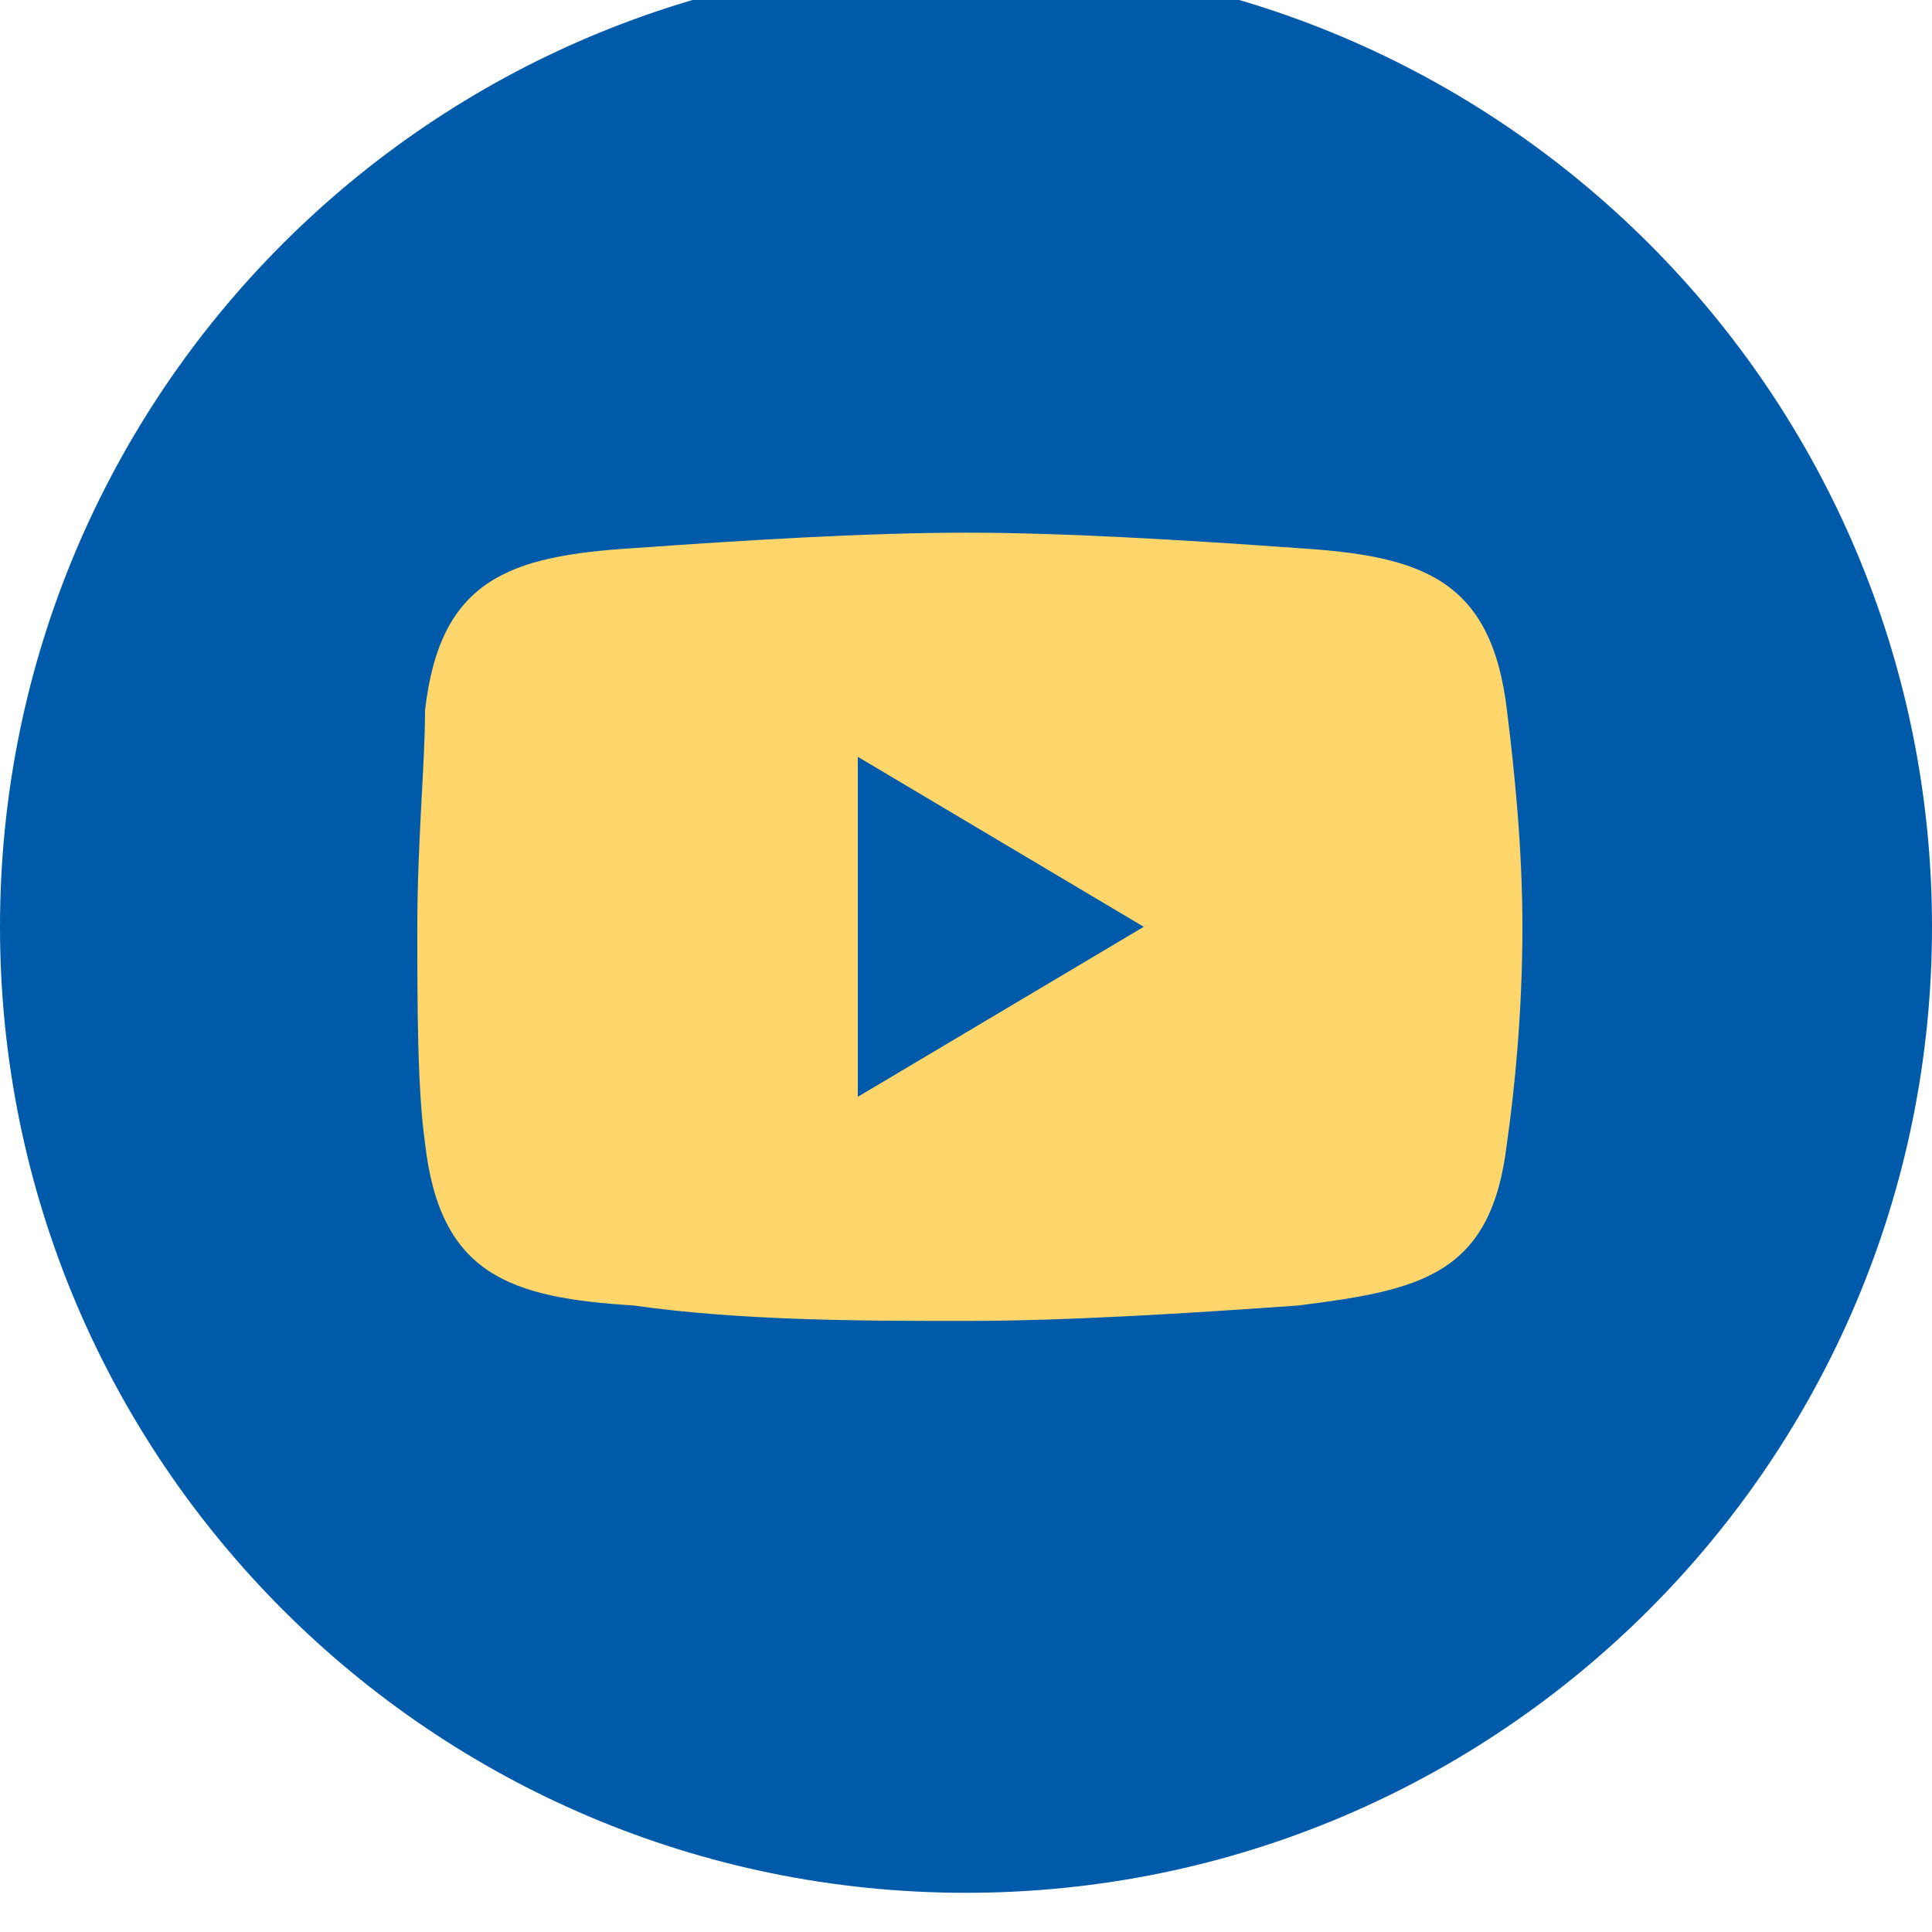 <svg width="35" height="35" viewBox="0 0 35 35" fill="none" xmlns="http://www.w3.org/2000/svg" xmlns:xlink="http://www.w3.org/1999/xlink">
	<desc>
			Created with Pixso.
	</desc>
	<defs/>
	<path id="bg" d="M35 16.79C35 26.45 27.16 34.29 17.5 34.29C7.83 34.29 0 26.45 0 16.79C0 7.12 7.83 -0.71 17.5 -0.71C27.16 -0.71 35 7.12 35 16.79Z" fill="#005AAA" fill-opacity="1" fill-rule="evenodd"/>
	<path id="XMLID_149_" d="M11.48 9.93C13.44 9.79 15.68 9.65 17.5 9.65C19.32 9.65 21.56 9.79 23.52 9.93C25.76 10.07 27.02 10.49 27.3 12.87C27.44 13.99 27.58 15.39 27.58 16.79C27.58 18.33 27.44 19.73 27.3 20.71C27.02 23.09 25.76 23.37 23.52 23.65C21.56 23.79 19.32 23.93 17.5 23.93C15.68 23.93 13.44 23.93 11.48 23.65C9.23 23.51 7.97 23.09 7.7 20.71C7.56 19.73 7.56 18.19 7.56 16.79C7.56 15.25 7.7 13.85 7.7 12.87C7.97 10.49 9.23 10.07 11.48 9.93Z" fill="#FFD66B" fill-opacity="1" fill-rule="evenodd"/>
	<path id="XMLID_143_" d="M15.54 13.71L20.72 16.79L15.54 19.87L15.54 13.71Z" fill="#005AAA" fill-opacity="1" fill-rule="evenodd"/>
</svg>
